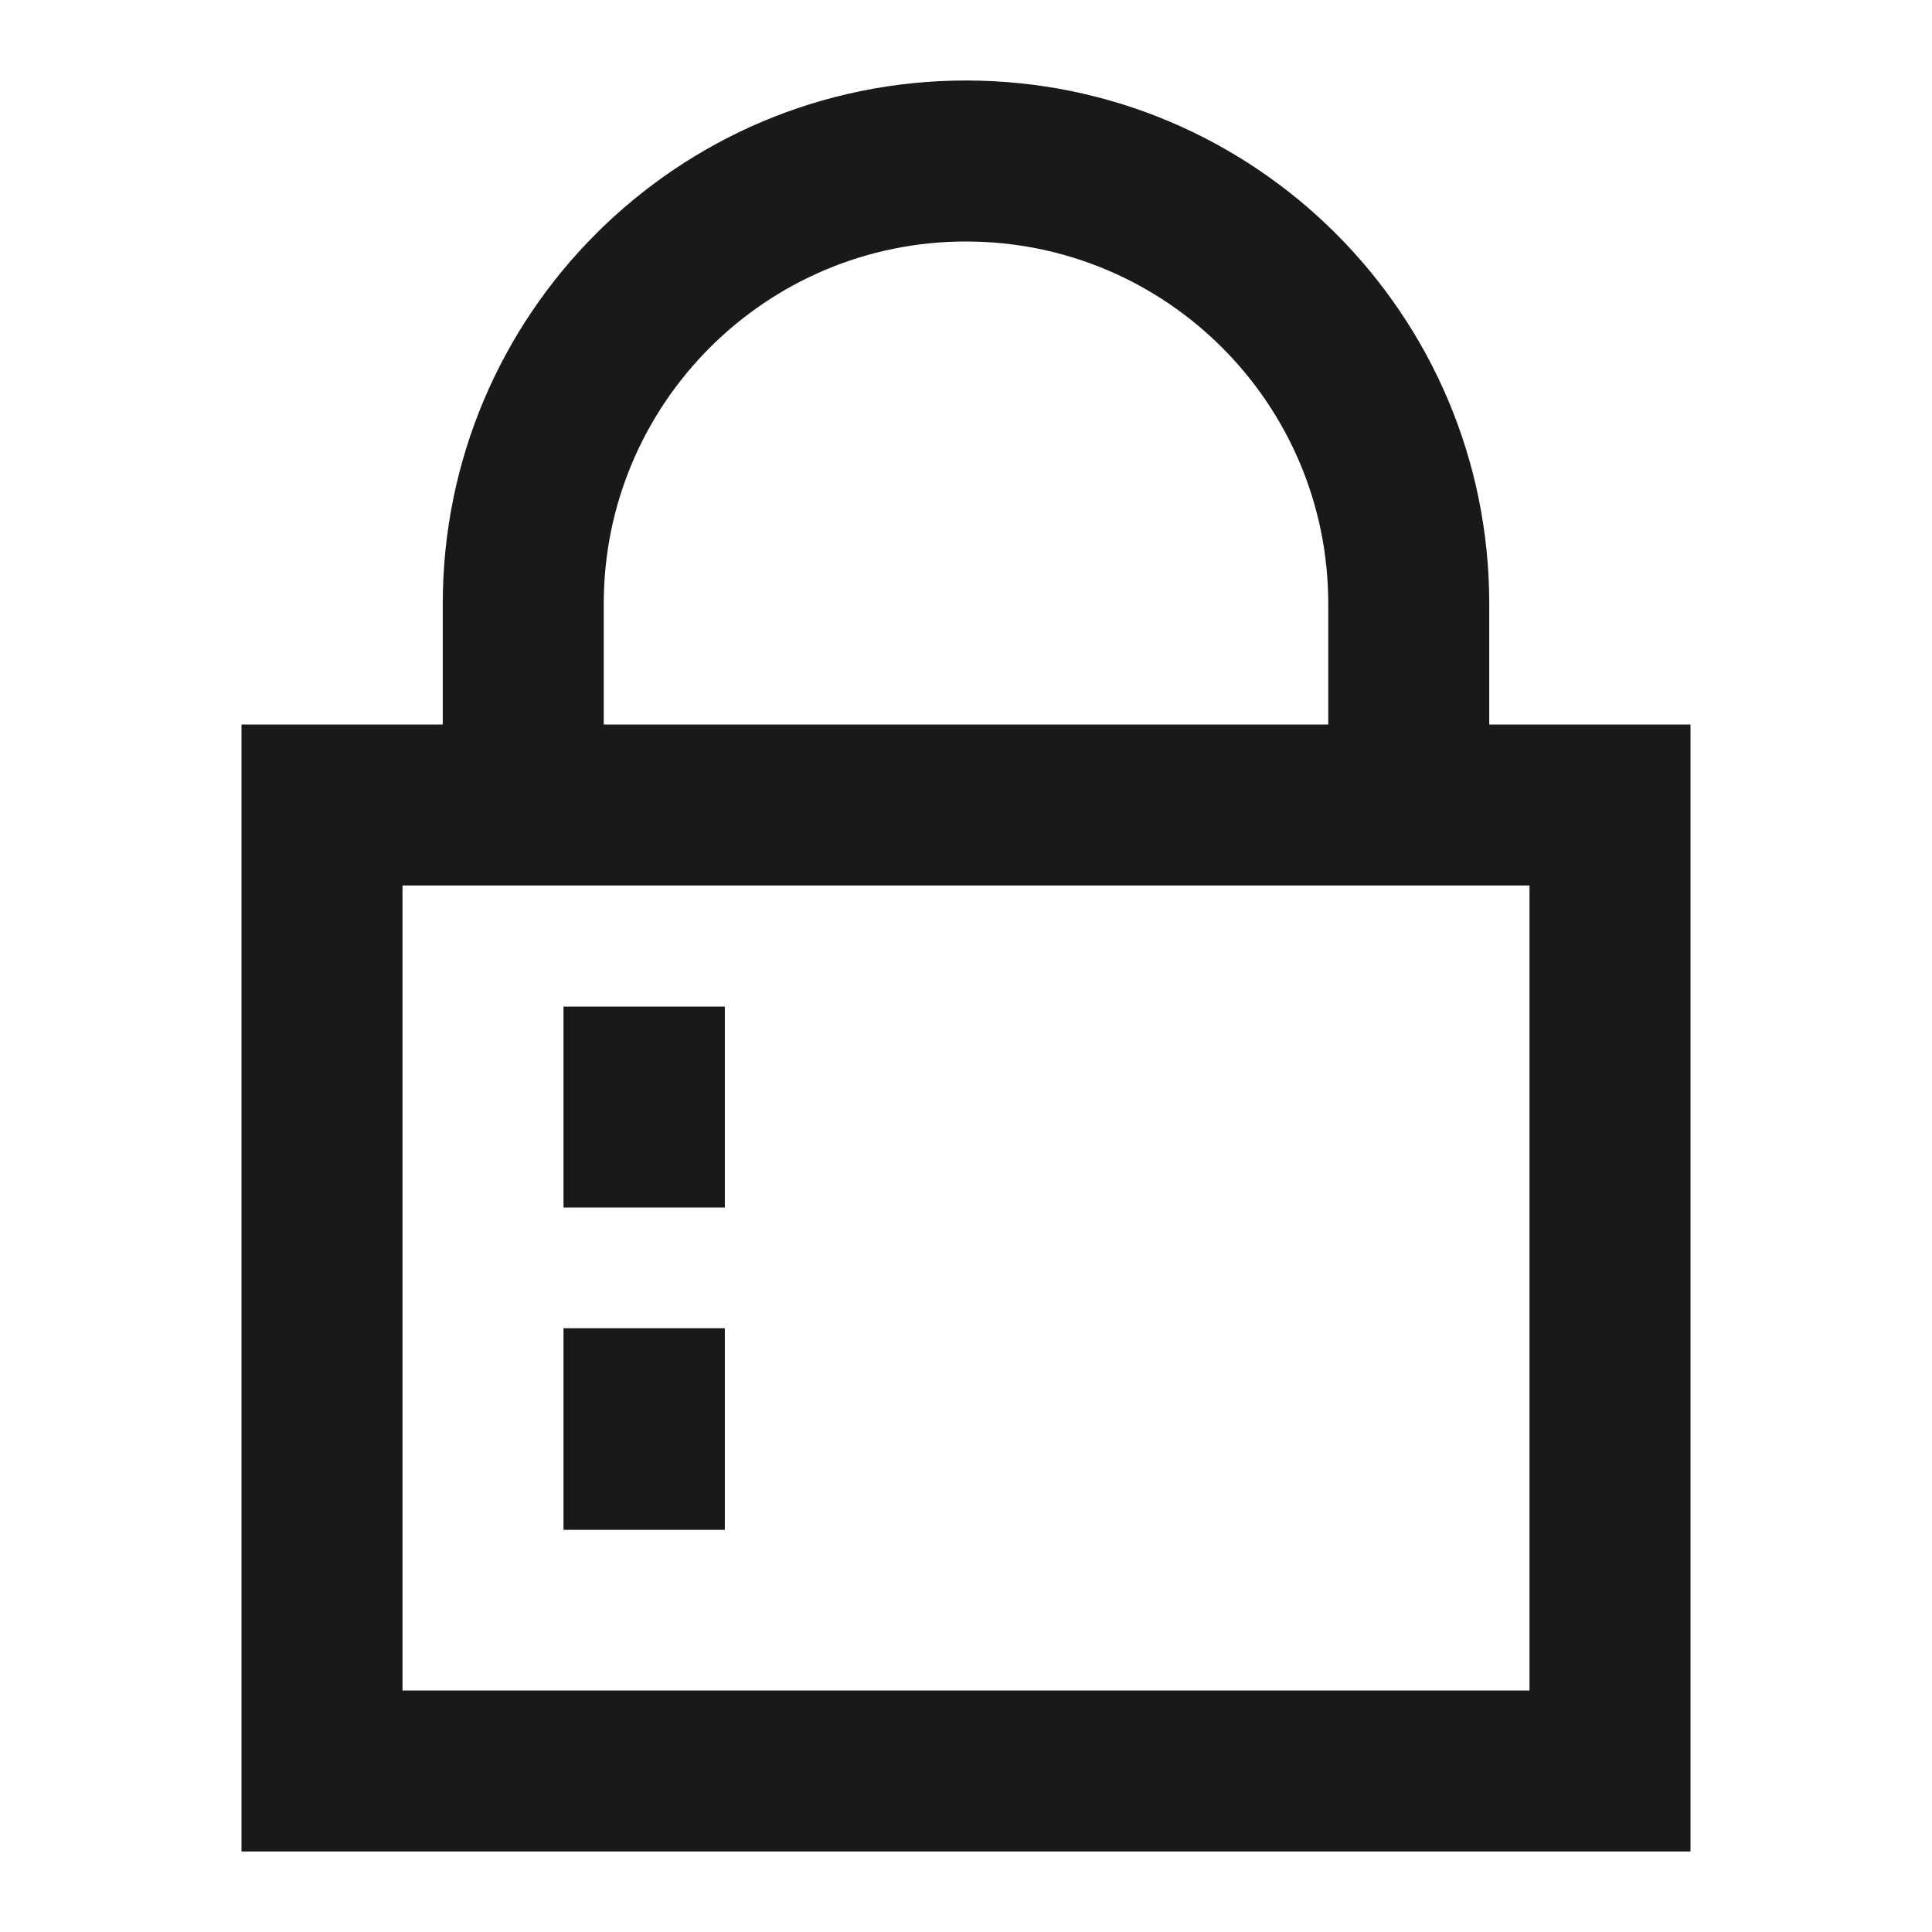 <svg width="24" height="24" viewBox="0 0 24 24" fill="none" xmlns="http://www.w3.org/2000/svg">
<path d="M5.5 7.5C5.5 3.91 8.41 1 12 1C15.59 1 18.5 3.91 18.5 7.5V9H21V23H3V9H5.5V7.5ZM7.5 9H16.5V7.5C16.5 5.015 14.485 3 12 3C9.515 3 7.5 5.015 7.5 7.5V9ZM5 11V21H19V11H5ZM7 12.504H9.004V15H7V12.504ZM7 16.5H9.004V19.004H7V16.5Z" fill="black" fill-opacity="0.9" style="fill:black;fill-opacity:0.9;"/>
</svg>
